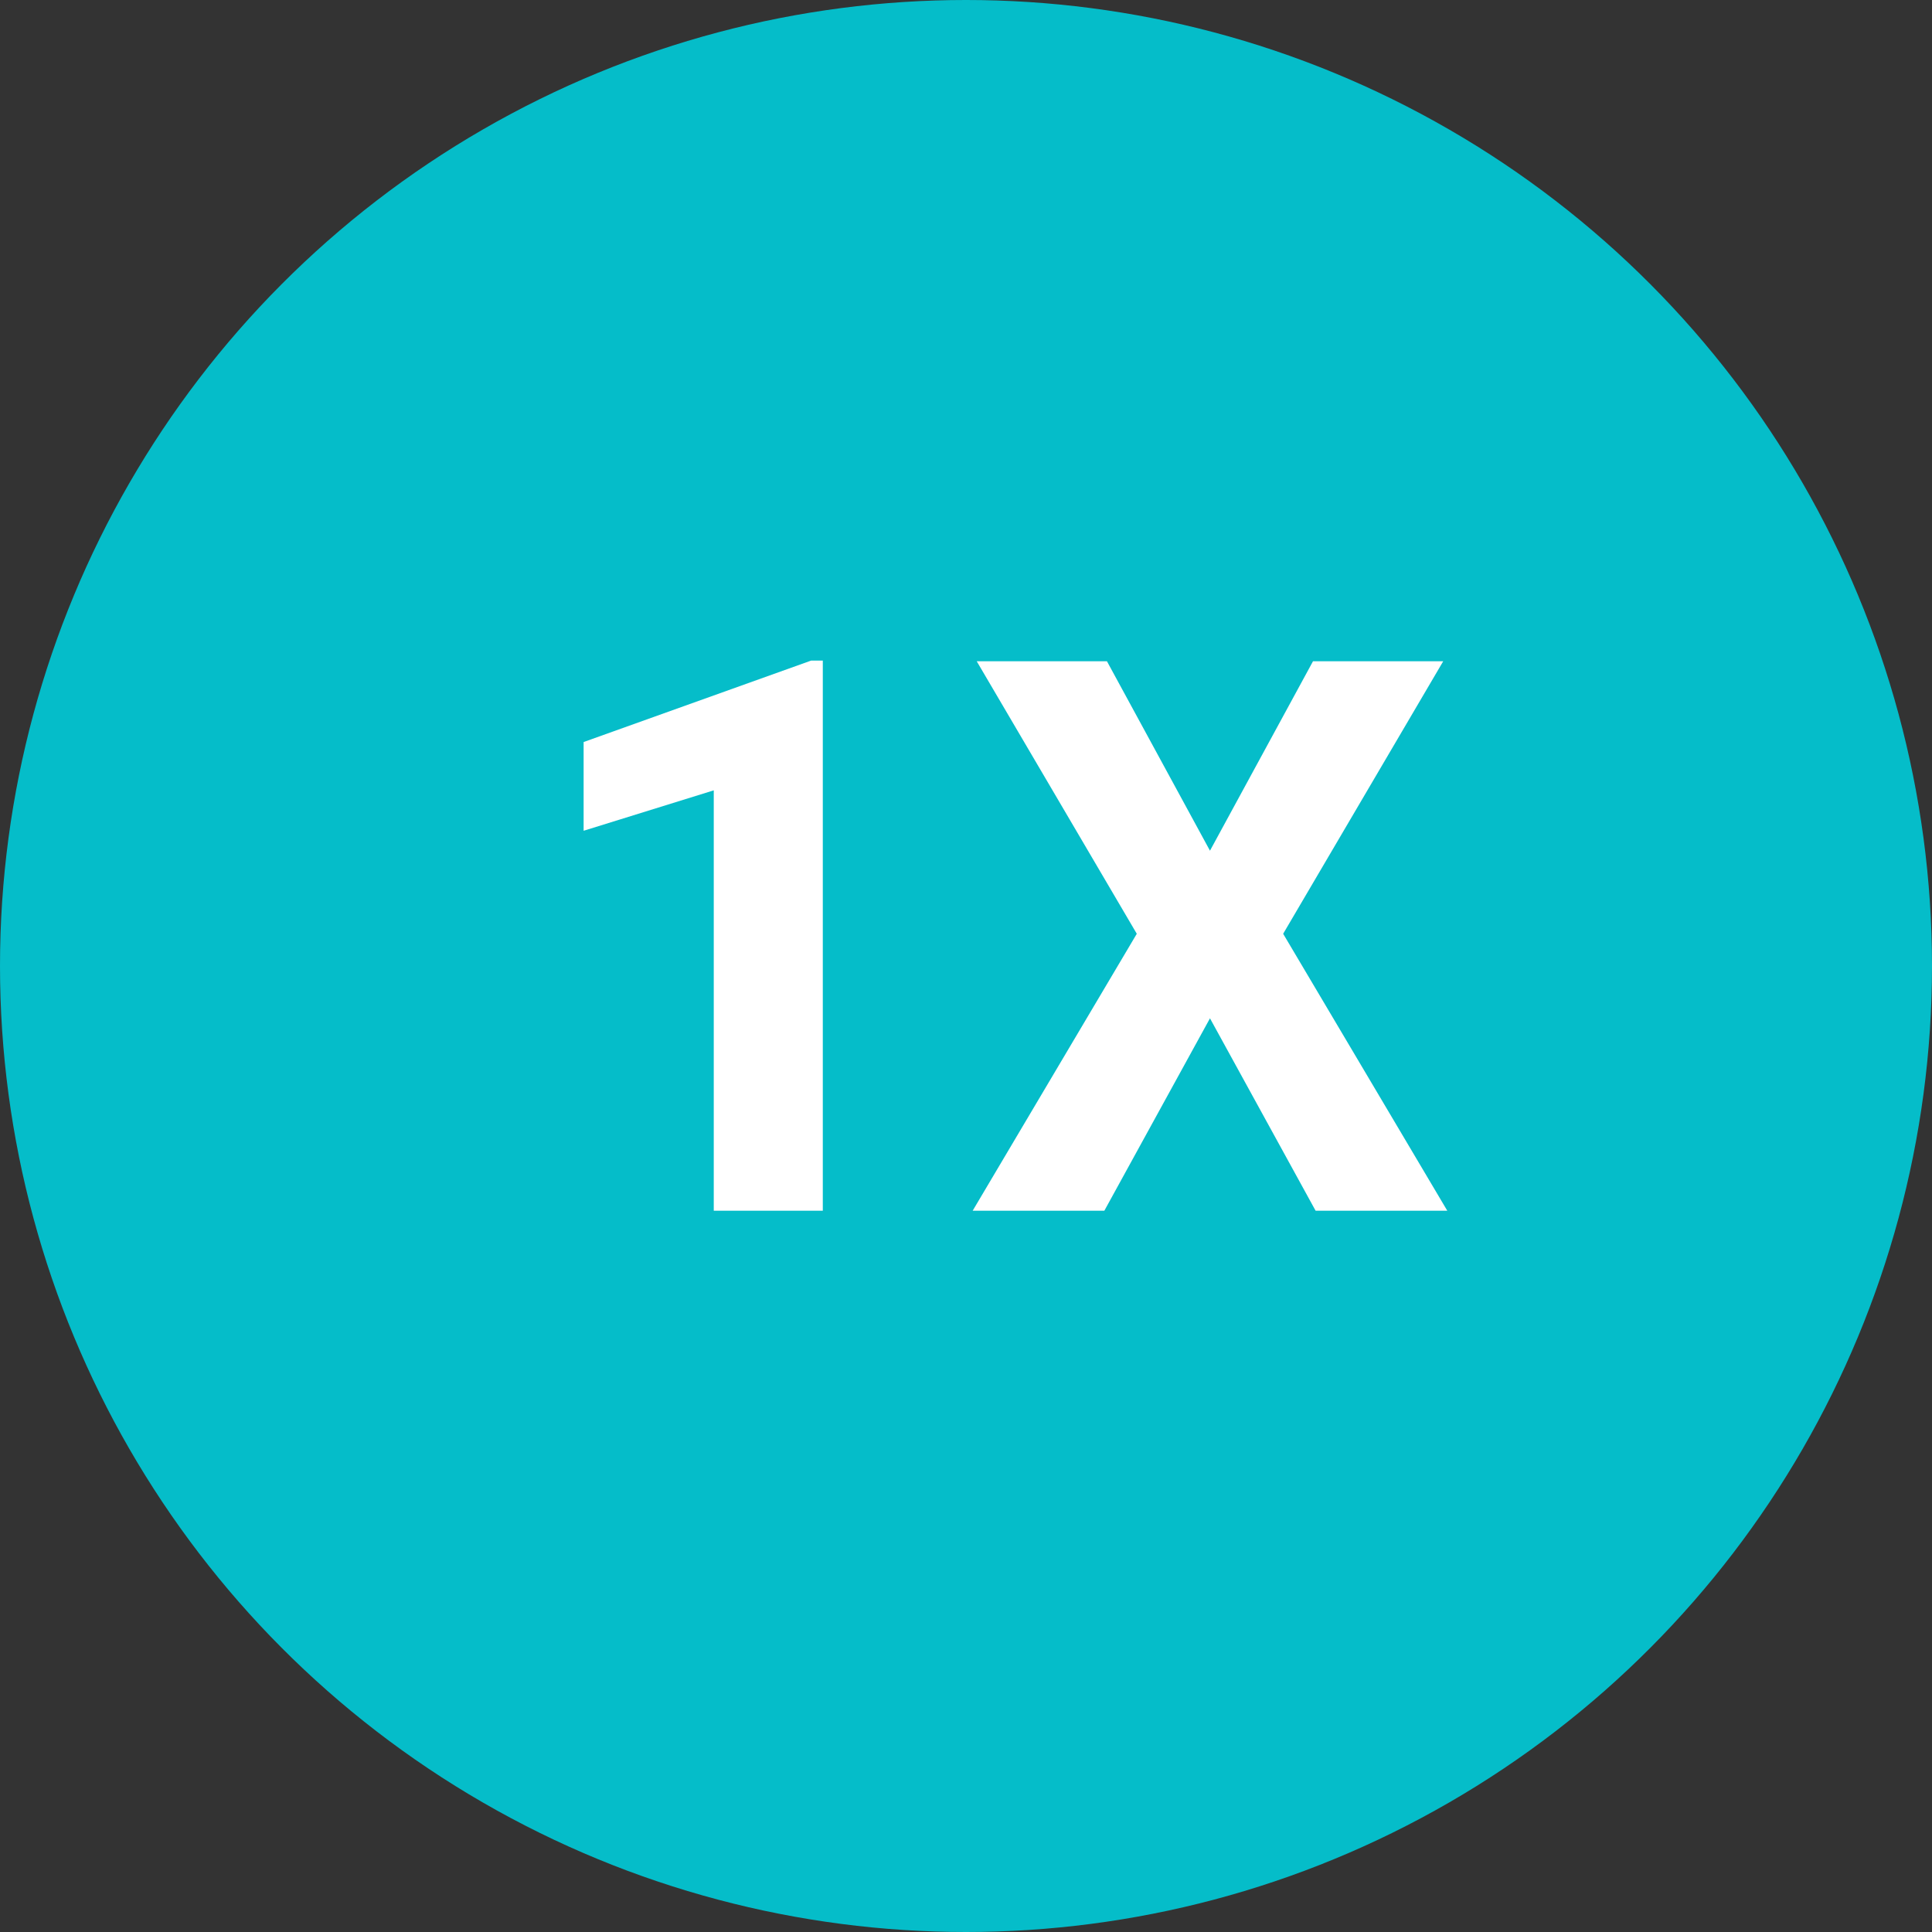 <svg width="25" height="25" viewBox="0 0 25 25" fill="none" xmlns="http://www.w3.org/2000/svg">
<rect x="0" y="0" width="25" height="25" fill="#333333" stroke="none"/>
<circle cx="12.5" cy="12.5" r="12.5" fill="#05BDC9"/>
<path d="M10.647 15.667H9.236V10.227L7.552 10.75V9.602L10.496 8.548H10.647V15.667ZM15.657 11.008L16.99 8.557H18.675L16.604 12.083L18.728 15.667H17.024L15.657 13.177L14.29 15.667H12.586L14.71 12.083L12.639 8.557H14.324L15.657 11.008Z" fill="white"/>
</svg>
